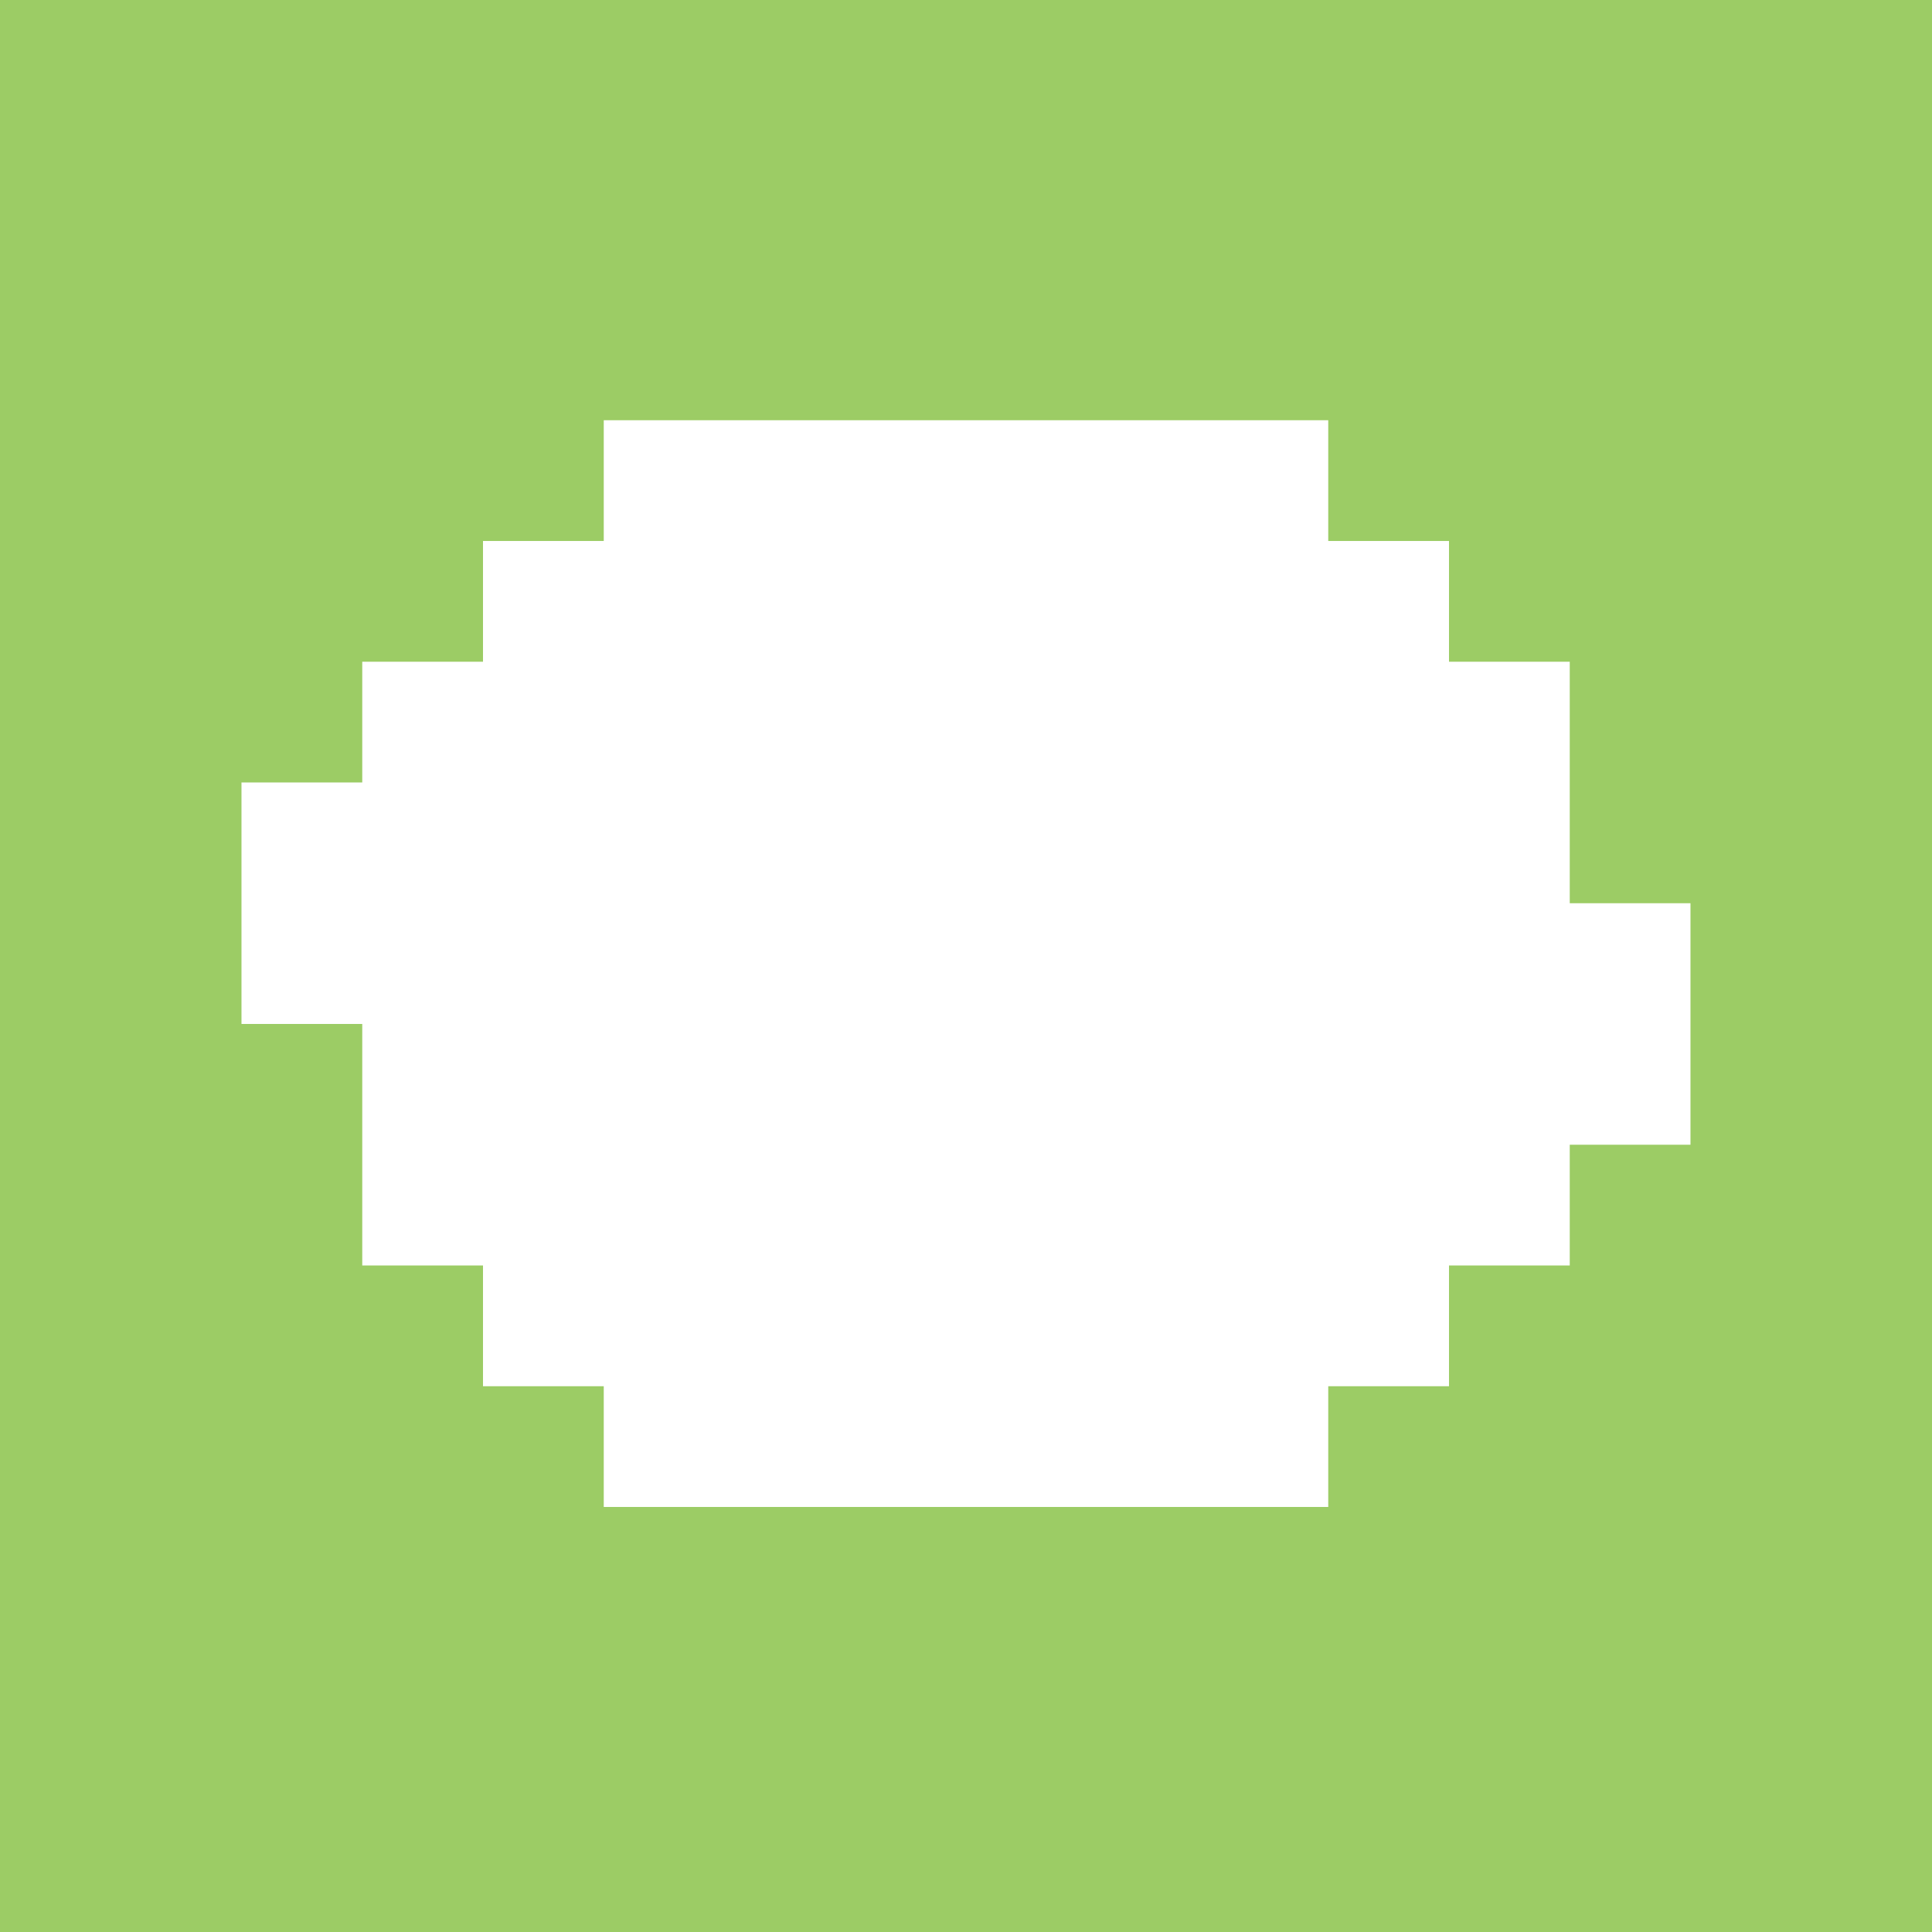 <?xml version="1.0" encoding="utf-8"?>
<svg version="1.1" xmlns="http://www.w3.org/2000/svg" xmlns:xlink="http://www.w3.org/1999/xlink" x="0px" y="0px" viewBox="0 0 100 100" xml:space="preserve">
<g id="square_lime_green">
			<path fill="#9ccc65" d="M0,0v100h100V0H0z M87.499,59.251H81.25v6.25H75v6.25h-6.25V78h-37.5v-6.249H25v-6.25h-6.25V53h-6.251
				V40.5h6.251v-6.249H25v-6.25h6.25v-6.25h37.5v6.25H75v6.25h6.25v12.5h6.249V59.251z"/>
</g>
</svg>
